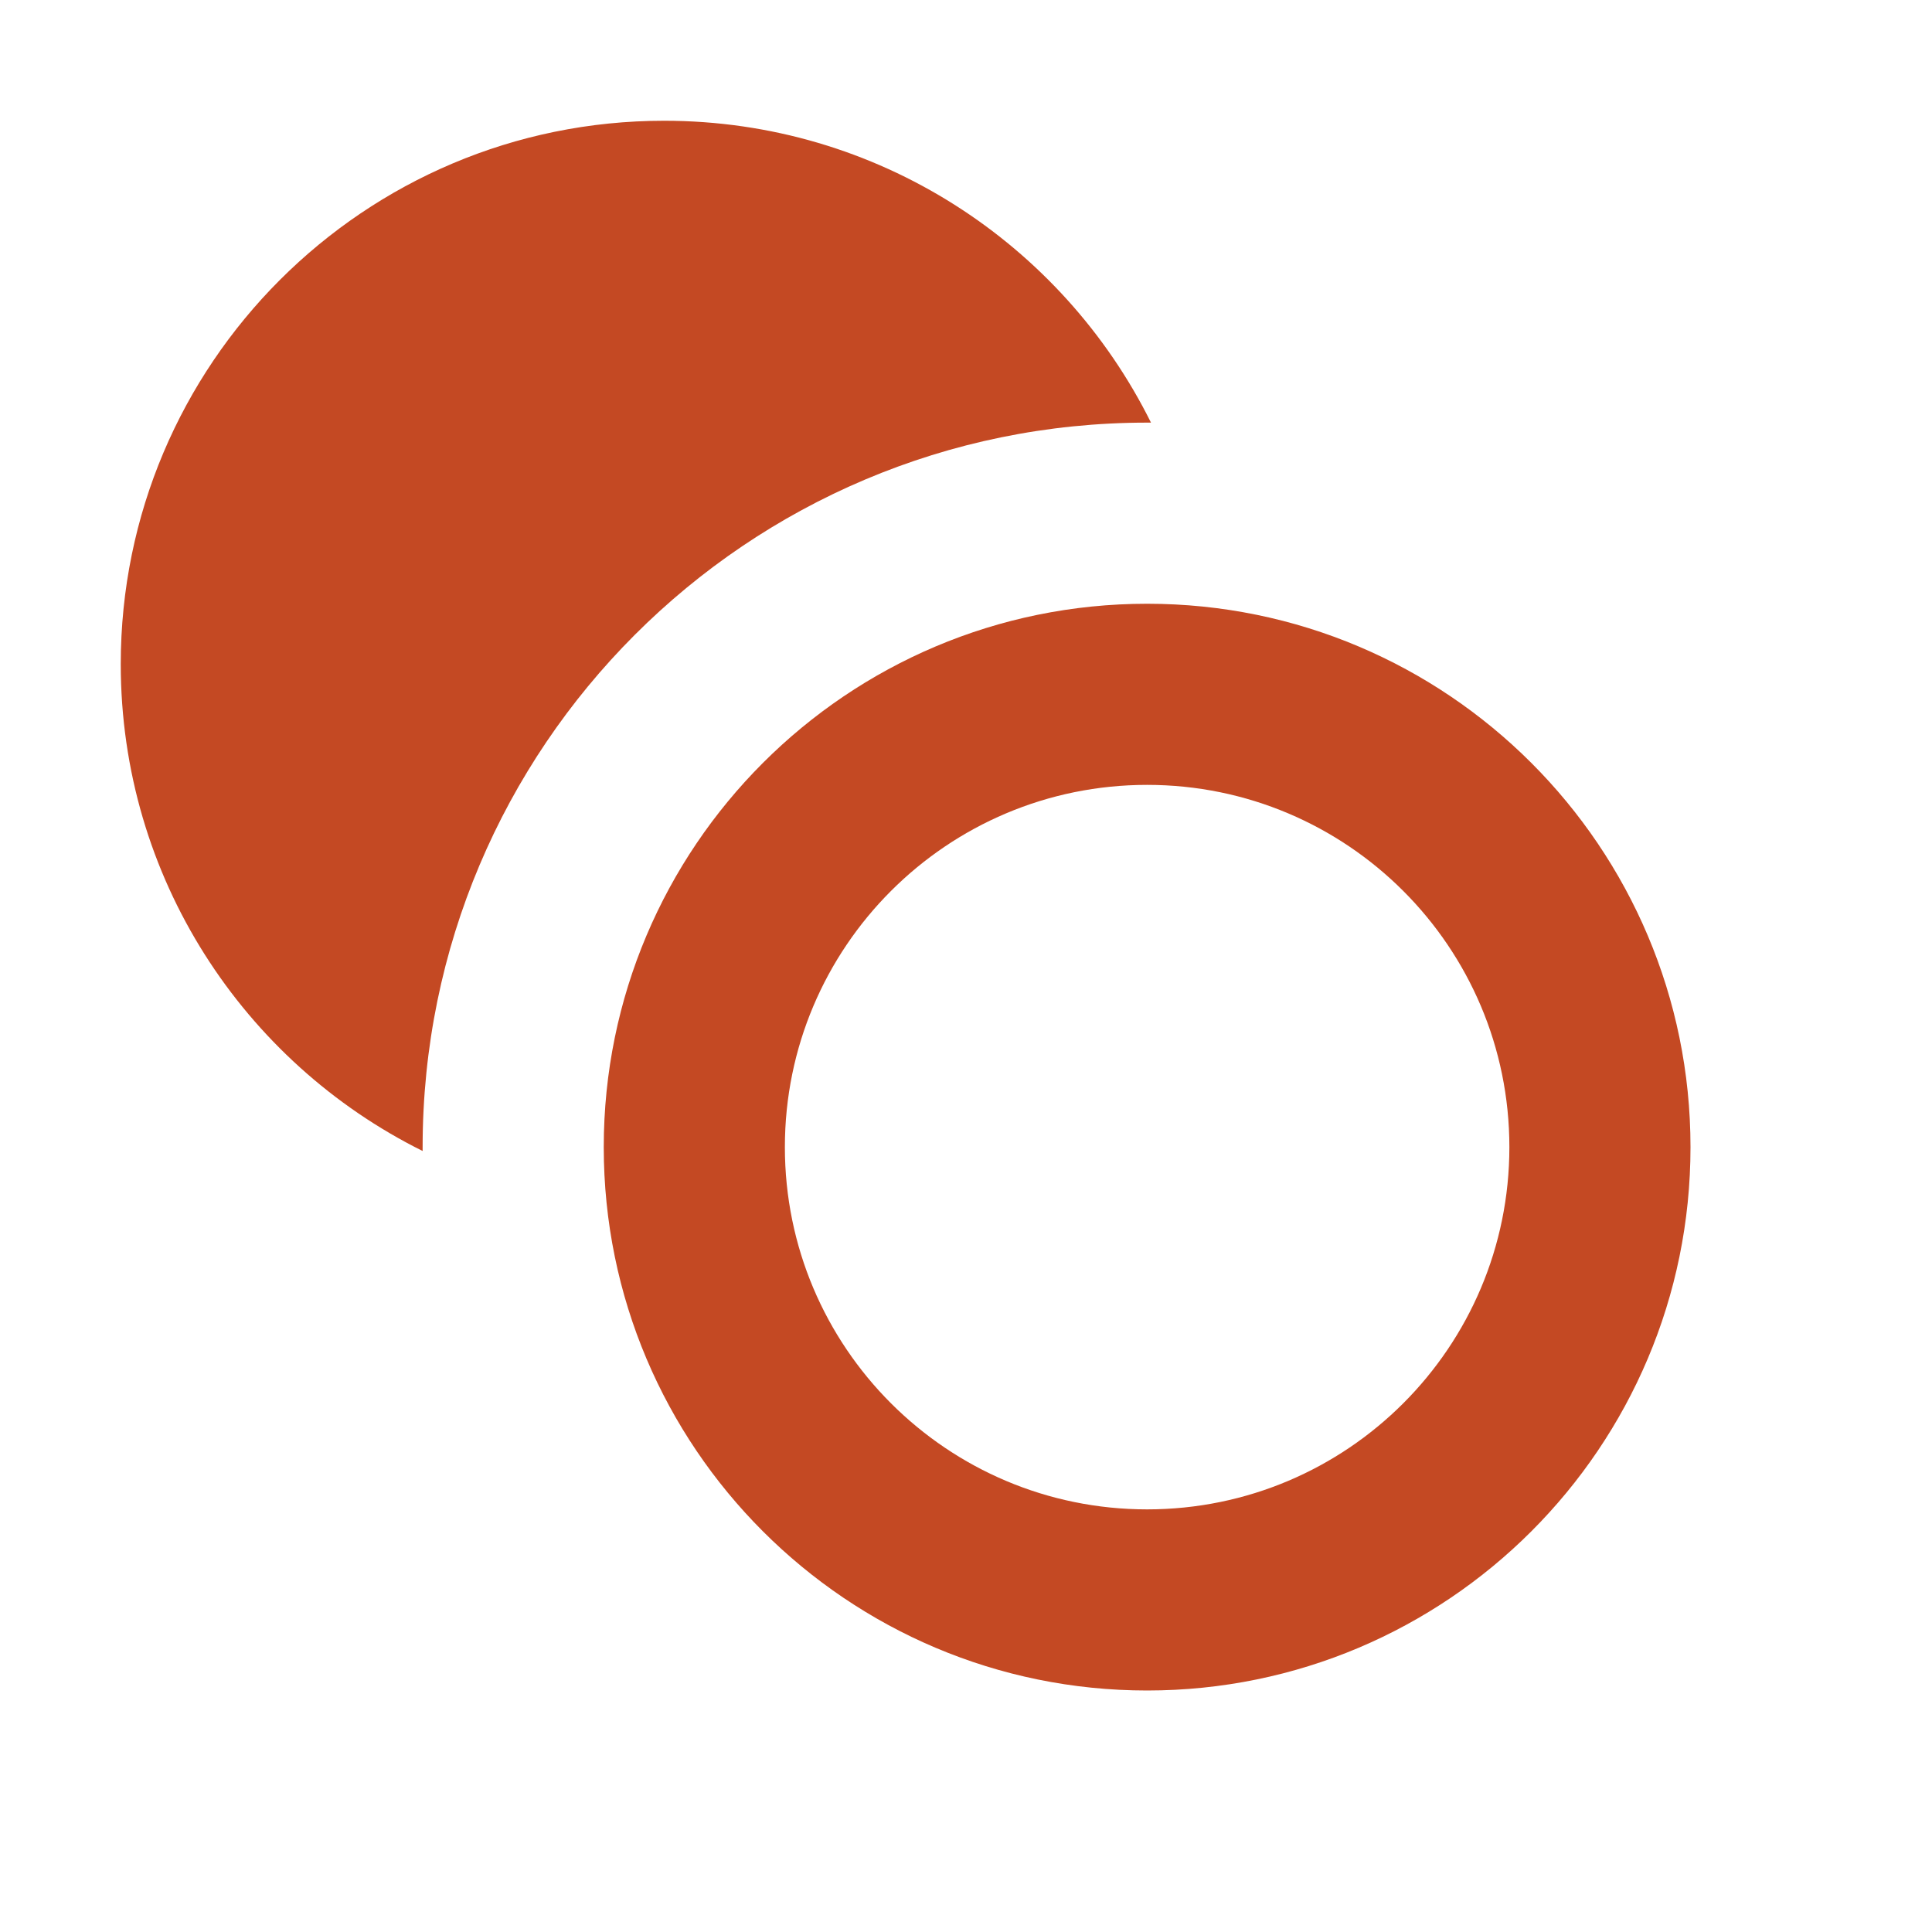 <svg xmlns="http://www.w3.org/2000/svg" width="16" height="16" viewBox="0 0 16 16">
  <g fill="#C44923" fill-rule="evenodd" transform="matrix(-1 0 0 1 14 1)">
    <path d="M4.5,13 C2.015,13 0,10.985 0,8.5 C0,6.015 2.015,4 4.5,4 C6.985,4 9,6.015 9,8.5 C9,10.985 6.985,13 4.5,13 Z M4.5,11.5 C6.157,11.5 7.5,10.157 7.5,8.5 C7.5,6.843 6.157,5.5 4.5,5.5 C2.843,5.5 1.5,6.843 1.5,8.5 C1.5,10.157 2.843,11.5 4.5,11.5 Z"/>
    <path d="M4.468,2.5 C5.204,1.018 6.733,0 8.5,0 C10.985,0 13,2.015 13,4.5 C13,6.267 11.982,7.796 10.5,8.532 C10.5,8.522 10.5,8.511 10.5,8.5 C10.5,5.186 7.814,2.5 4.5,2.5 C4.489,2.5 4.478,2.5 4.468,2.5 Z"/>
  </g>
</svg>
